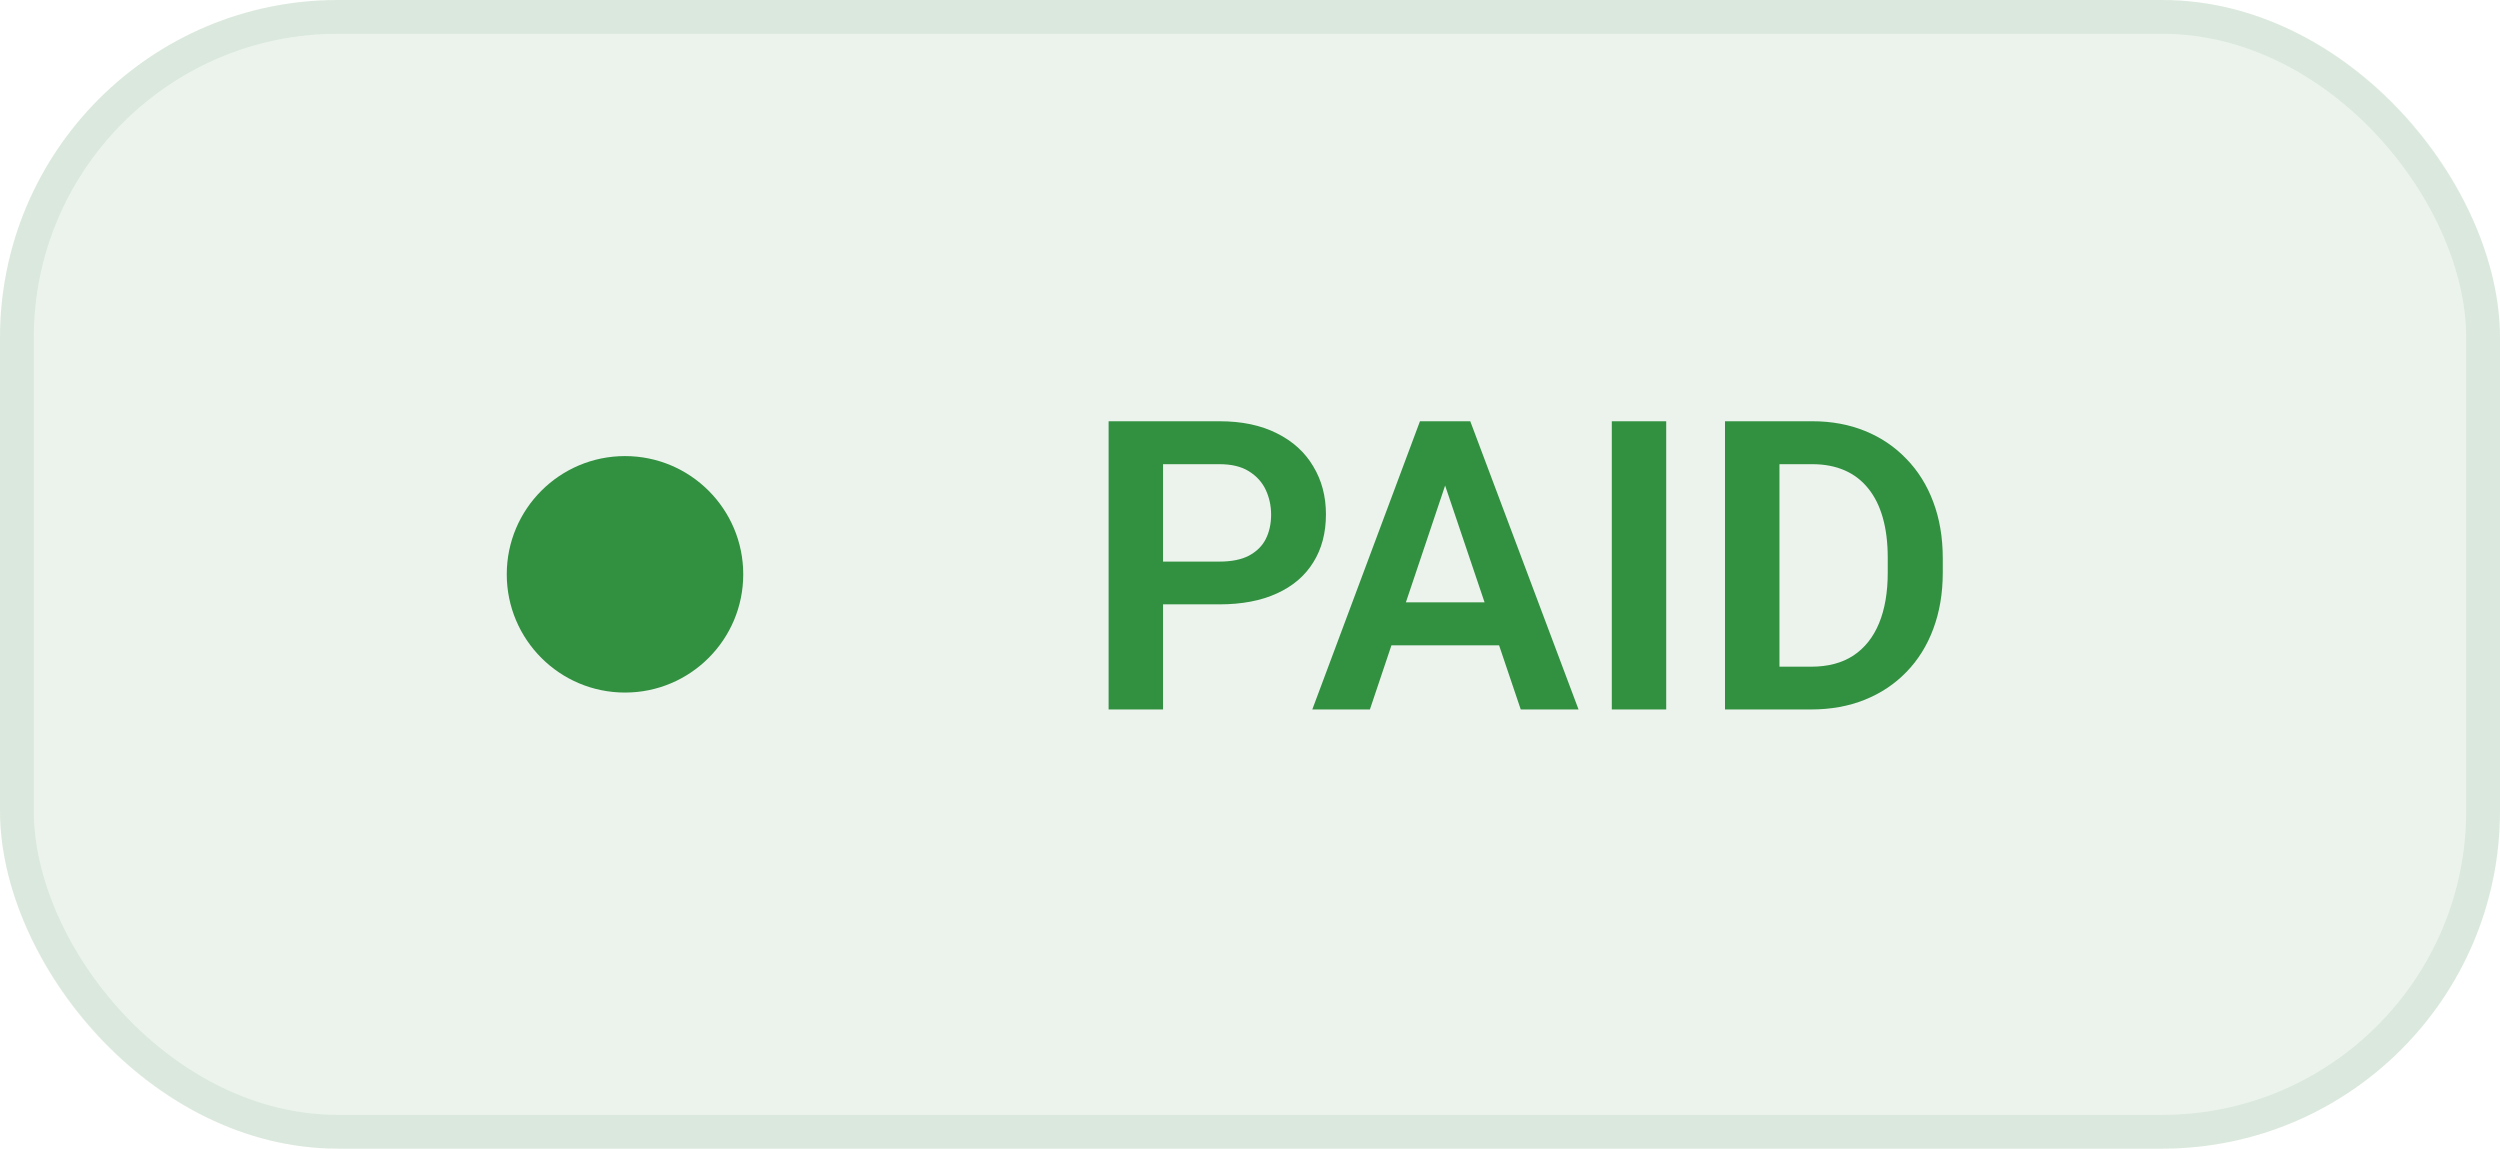 <svg width="74" height="34" viewBox="0 0 74 34" fill="none" xmlns="http://www.w3.org/2000/svg">
<rect width="74" height="34" rx="10" fill="#40894B" fill-opacity="0.1"/>
<rect x="0.5" y="0.5" width="73" height="33" rx="9.5" stroke="#40894B" stroke-opacity="0.1"/>
<circle cx="18.5" cy="17" r="3.5" fill="#329141"/>
<path d="M36.096 17.889H33.898V16.623H36.096C36.455 16.623 36.746 16.564 36.969 16.447C37.195 16.326 37.361 16.162 37.467 15.955C37.572 15.744 37.625 15.504 37.625 15.234C37.625 14.973 37.572 14.729 37.467 14.502C37.361 14.275 37.195 14.092 36.969 13.951C36.746 13.81 36.455 13.74 36.096 13.74H34.426V21H32.815V12.469H36.096C36.76 12.469 37.326 12.588 37.795 12.826C38.268 13.06 38.627 13.387 38.873 13.805C39.123 14.219 39.248 14.691 39.248 15.223C39.248 15.773 39.123 16.248 38.873 16.646C38.627 17.045 38.268 17.352 37.795 17.566C37.326 17.781 36.76 17.889 36.096 17.889ZM42.98 13.764L40.549 21H38.844L42.031 12.469H43.121L42.98 13.764ZM45.014 21L42.57 13.764L42.424 12.469H43.52L46.725 21H45.014ZM44.902 17.83V19.102H40.326V17.83H44.902ZM49.32 12.469V21H47.709V12.469H49.32ZM53.609 21H51.77L51.781 19.734H53.609C54.105 19.734 54.522 19.625 54.857 19.406C55.193 19.184 55.447 18.865 55.619 18.451C55.791 18.033 55.877 17.533 55.877 16.951V16.512C55.877 16.062 55.828 15.666 55.73 15.322C55.633 14.979 55.488 14.69 55.297 14.455C55.109 14.221 54.877 14.043 54.6 13.922C54.322 13.801 54.004 13.74 53.645 13.74H51.734V12.469H53.645C54.215 12.469 54.734 12.565 55.203 12.756C55.676 12.947 56.084 13.223 56.428 13.582C56.775 13.938 57.041 14.363 57.225 14.859C57.412 15.355 57.506 15.91 57.506 16.523V16.951C57.506 17.561 57.412 18.115 57.225 18.615C57.041 19.111 56.775 19.537 56.428 19.893C56.084 20.248 55.674 20.521 55.197 20.713C54.721 20.904 54.191 21 53.609 21ZM52.672 12.469V21H51.06V12.469H52.672Z" fill="#329141"/>
</svg>
